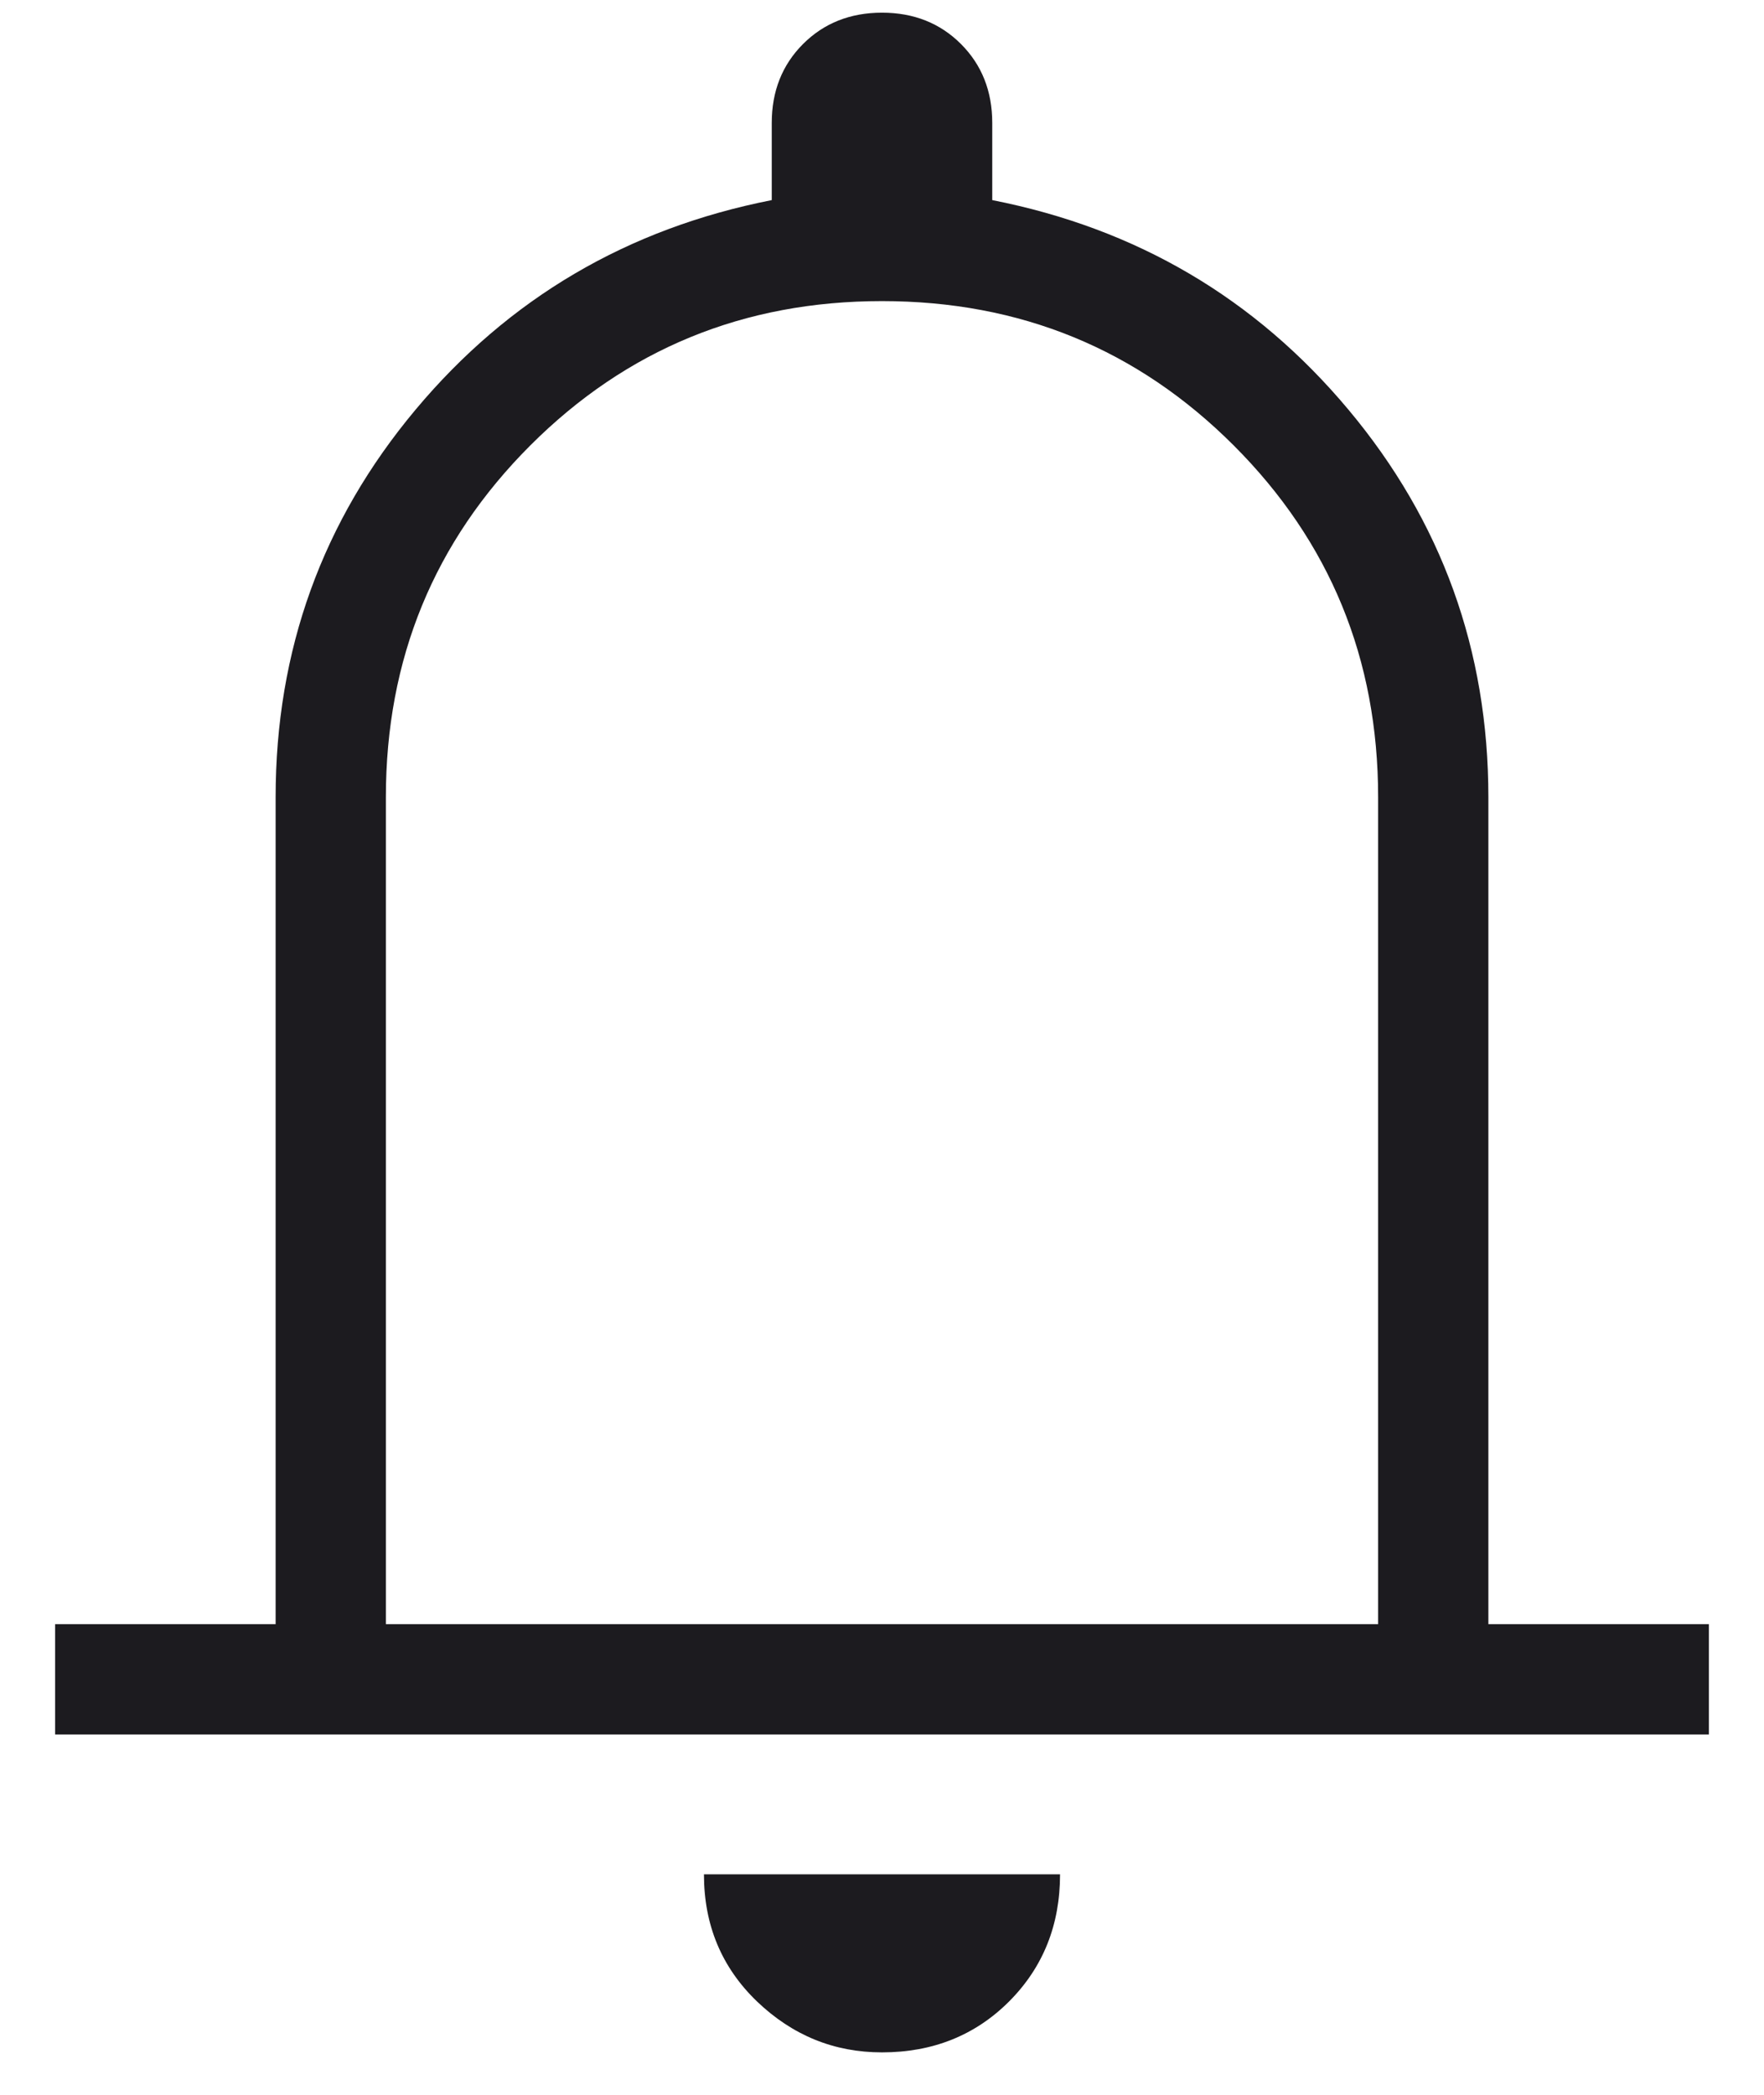 <svg width="16" height="19" viewBox="0 0 16 19" fill="none" xmlns="http://www.w3.org/2000/svg">
<path d="M0.5 15.731V14.731H2.5V7.231C2.5 5.899 2.923 4.727 3.769 3.716C4.615 2.705 5.692 2.072 7 1.815V1.115C7 0.827 7.095 0.588 7.284 0.399C7.473 0.21 7.712 0.115 8 0.115C8.288 0.115 8.527 0.21 8.716 0.399C8.905 0.588 9 0.827 9 1.115V1.815C10.308 2.072 11.385 2.705 12.231 3.716C13.077 4.727 13.5 5.899 13.5 7.231V14.731H15.5V15.731H0.5ZM8 18.615C7.565 18.615 7.188 18.461 6.866 18.153C6.545 17.844 6.385 17.46 6.385 17H9.615C9.615 17.46 9.461 17.844 9.153 18.153C8.845 18.461 8.46 18.615 8 18.615ZM3.5 14.731H12.5V7.231C12.5 5.977 12.063 4.913 11.19 4.04C10.317 3.167 9.254 2.731 8 2.731C6.746 2.731 5.683 3.167 4.81 4.04C3.937 4.913 3.5 5.977 3.5 7.231V14.731Z" fill="#1C1B1F"/>
</svg>
